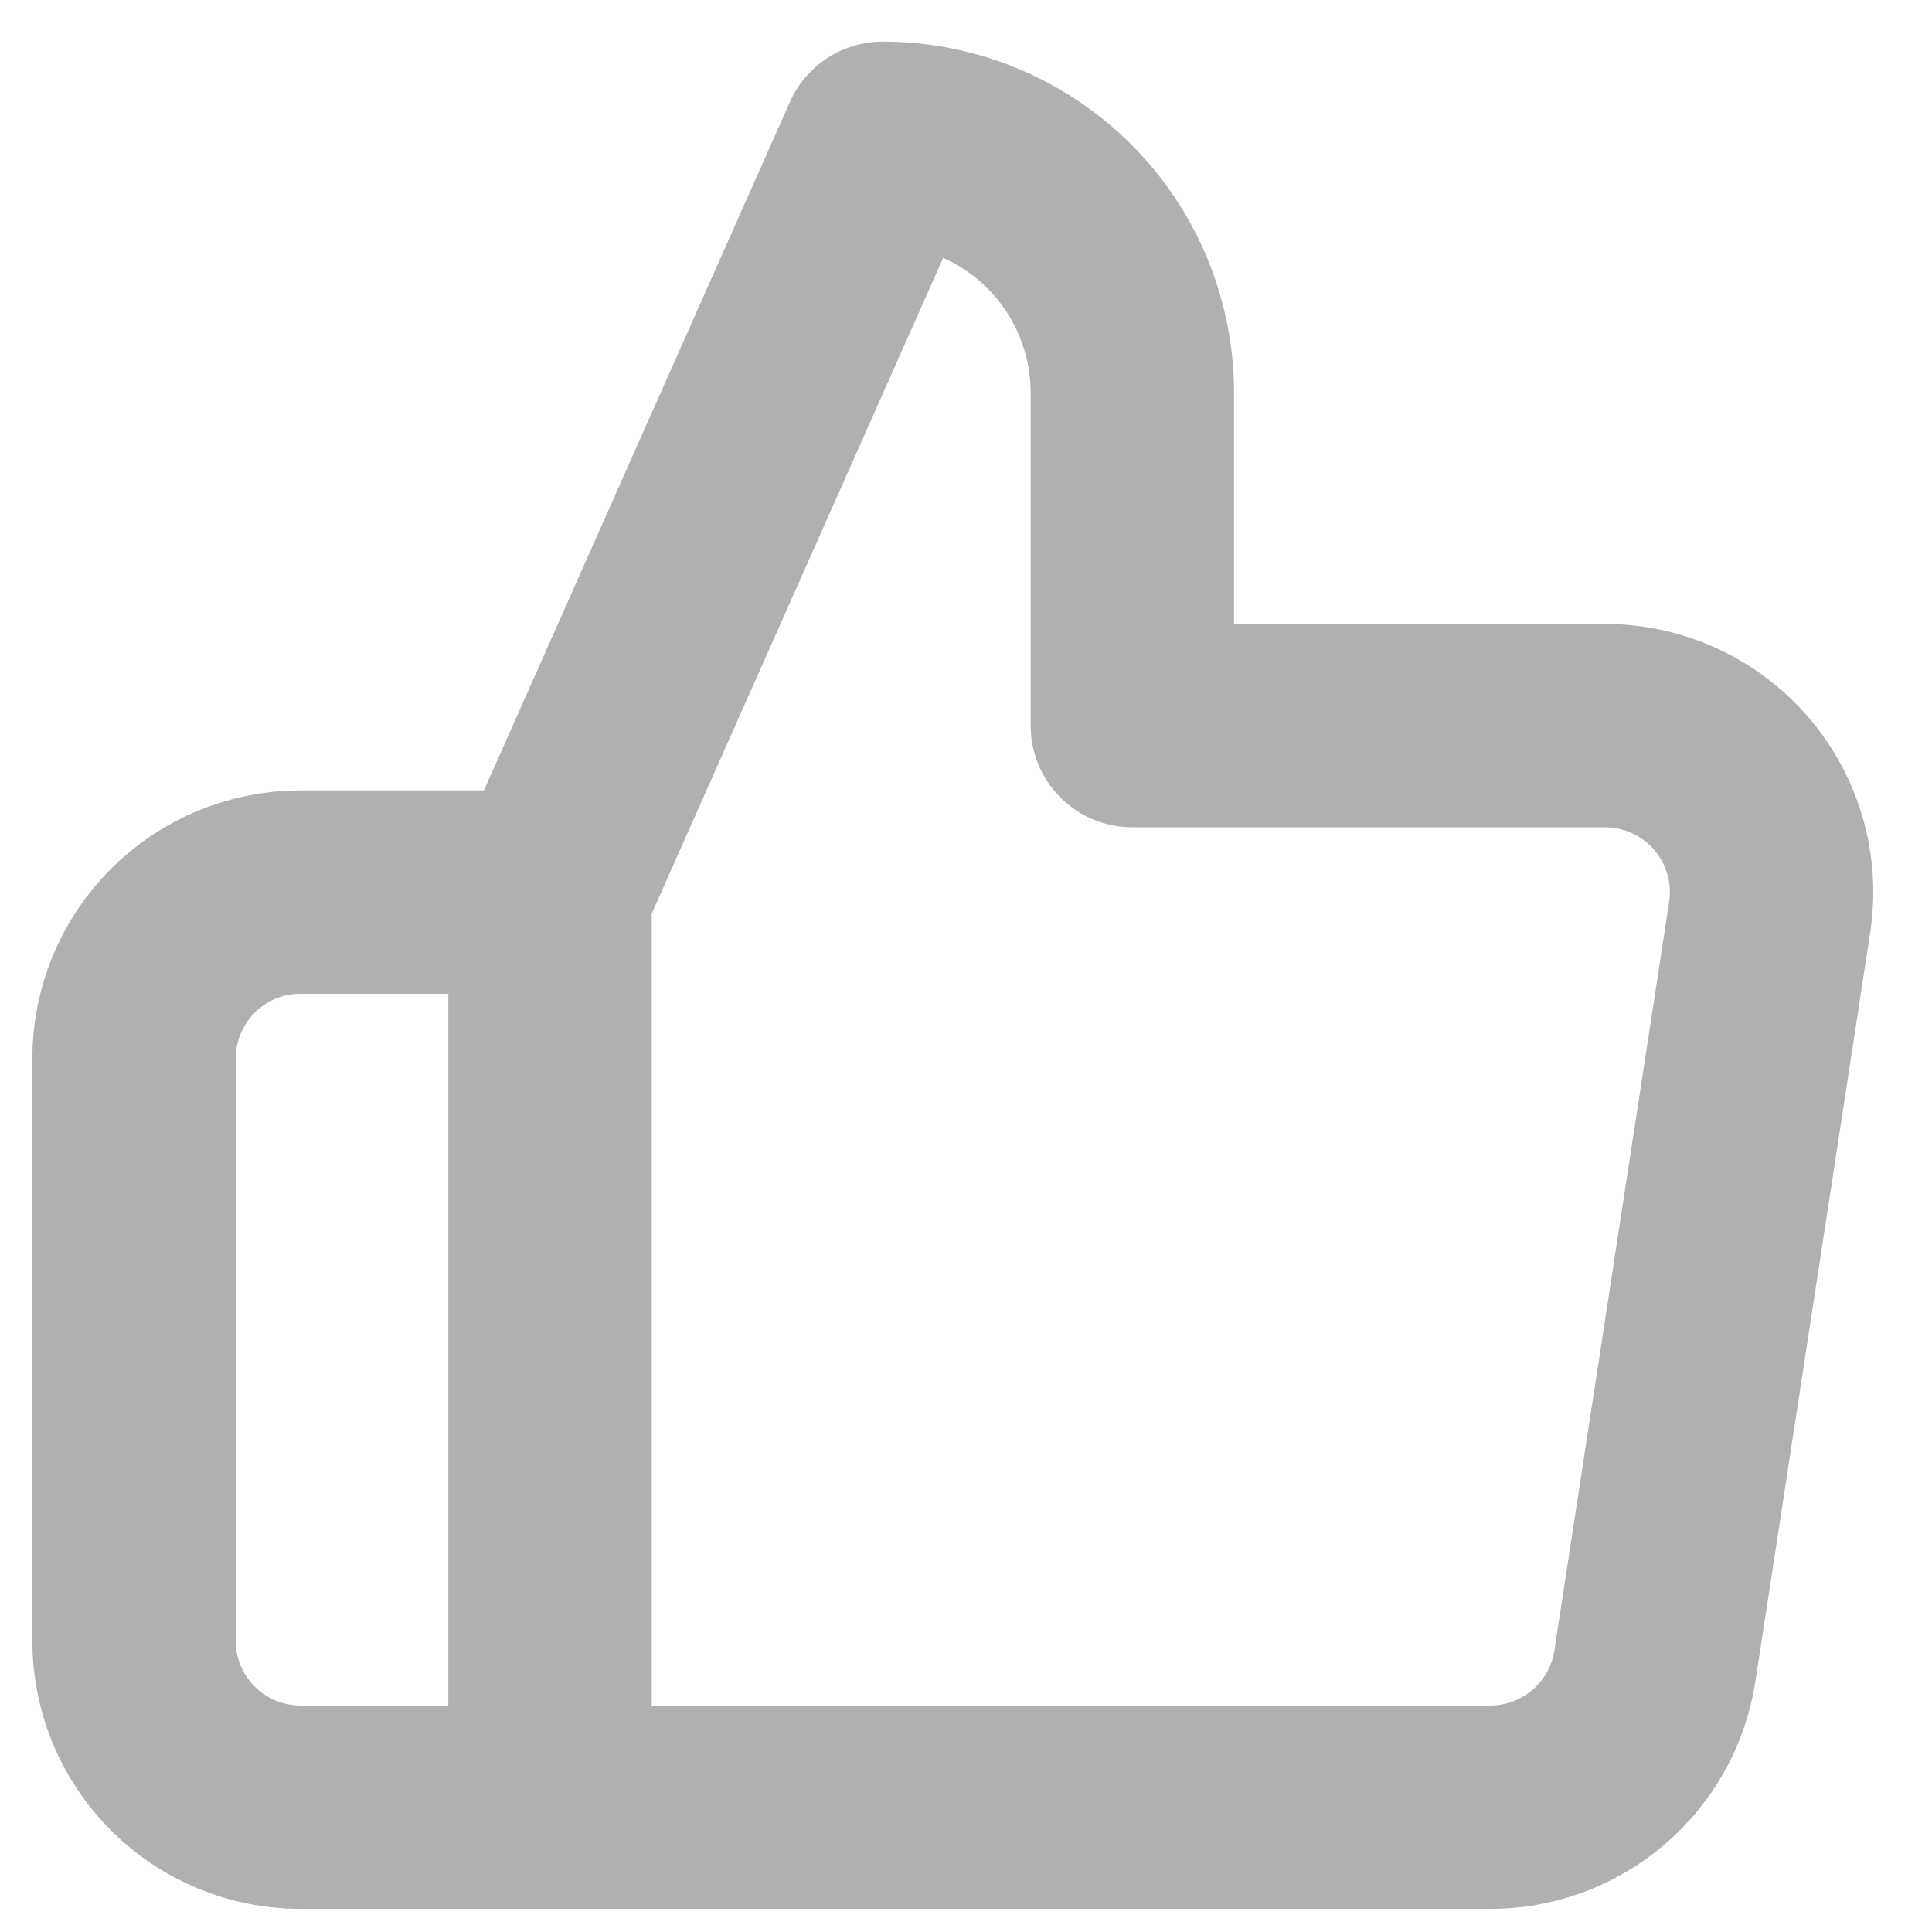 <svg width="19" height="19" viewBox="0 0 19 19" fill="none" xmlns="http://www.w3.org/2000/svg">
<path d="M5.409 8.773L8.682 1.409C9.333 1.409 9.957 1.668 10.418 2.128C10.878 2.588 11.136 3.213 11.136 3.864V7.136H15.767C16.005 7.134 16.239 7.183 16.456 7.28C16.672 7.377 16.865 7.52 17.021 7.699C17.176 7.878 17.291 8.089 17.357 8.316C17.424 8.544 17.439 8.784 17.404 9.018L16.275 16.382C16.215 16.772 16.017 17.128 15.716 17.383C15.416 17.639 15.033 17.777 14.638 17.773H5.409M5.409 8.773V17.773M5.409 8.773H2.955C2.521 8.773 2.104 8.945 1.798 9.252C1.491 9.559 1.318 9.975 1.318 10.409V16.137C1.318 16.57 1.491 16.987 1.798 17.294C2.104 17.6 2.521 17.773 2.955 17.773H5.409" stroke="#B0B0B0" stroke-width="2" stroke-linecap="round" stroke-linejoin="round"/>
</svg>
